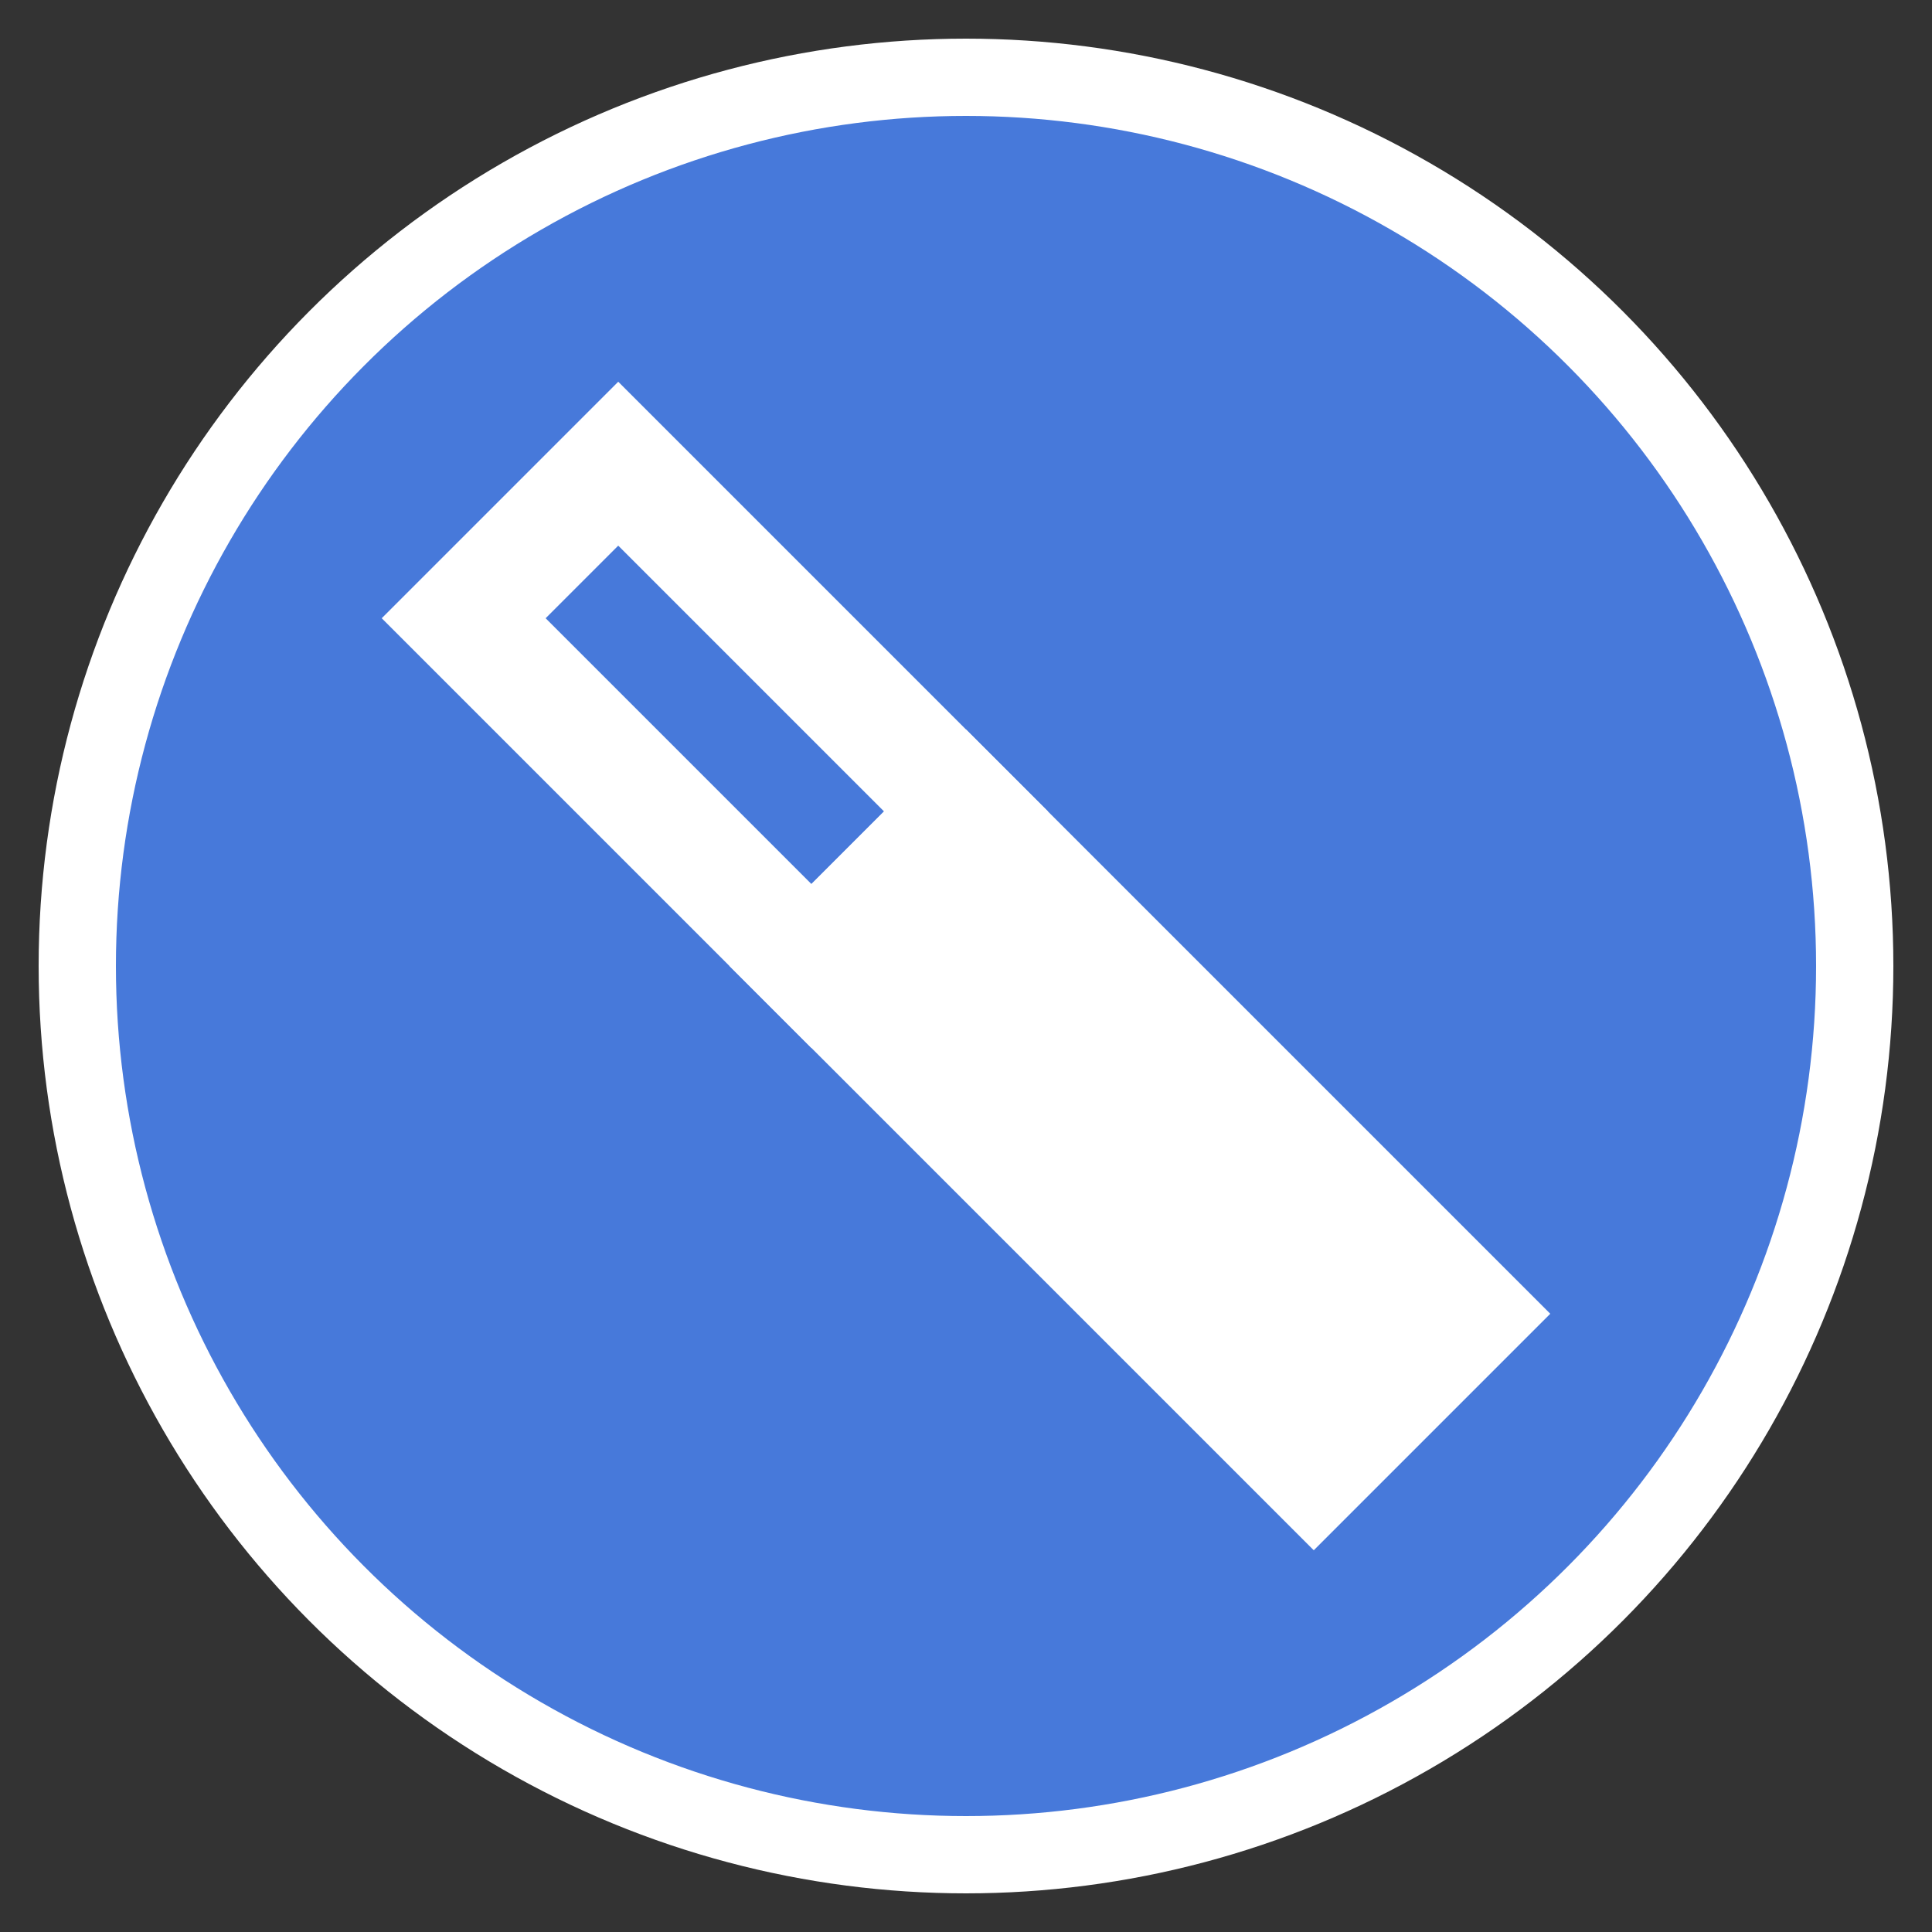 <svg xmlns="http://www.w3.org/2000/svg" viewBox="0 0 50 50">
    <rect x="0" y="0" width="50" height="50" fill="#333333" stroke="none"/>
    <ellipse
            fill="#4779da"
            stroke-width="2"
            stroke="white"
            cx="25"
            cy="25"
            rx="23"
            ry="23"
    />
    <polygon
            stroke="white"
            stroke-width="3"
            fill="none"
            points="12,16 16,12 25,21 21,25"
    />
    <polygon
            stroke="white"
            stroke-width="3"
            fill="white"
            points="38,34 34,38 21,25 25,21"
    />
</svg>